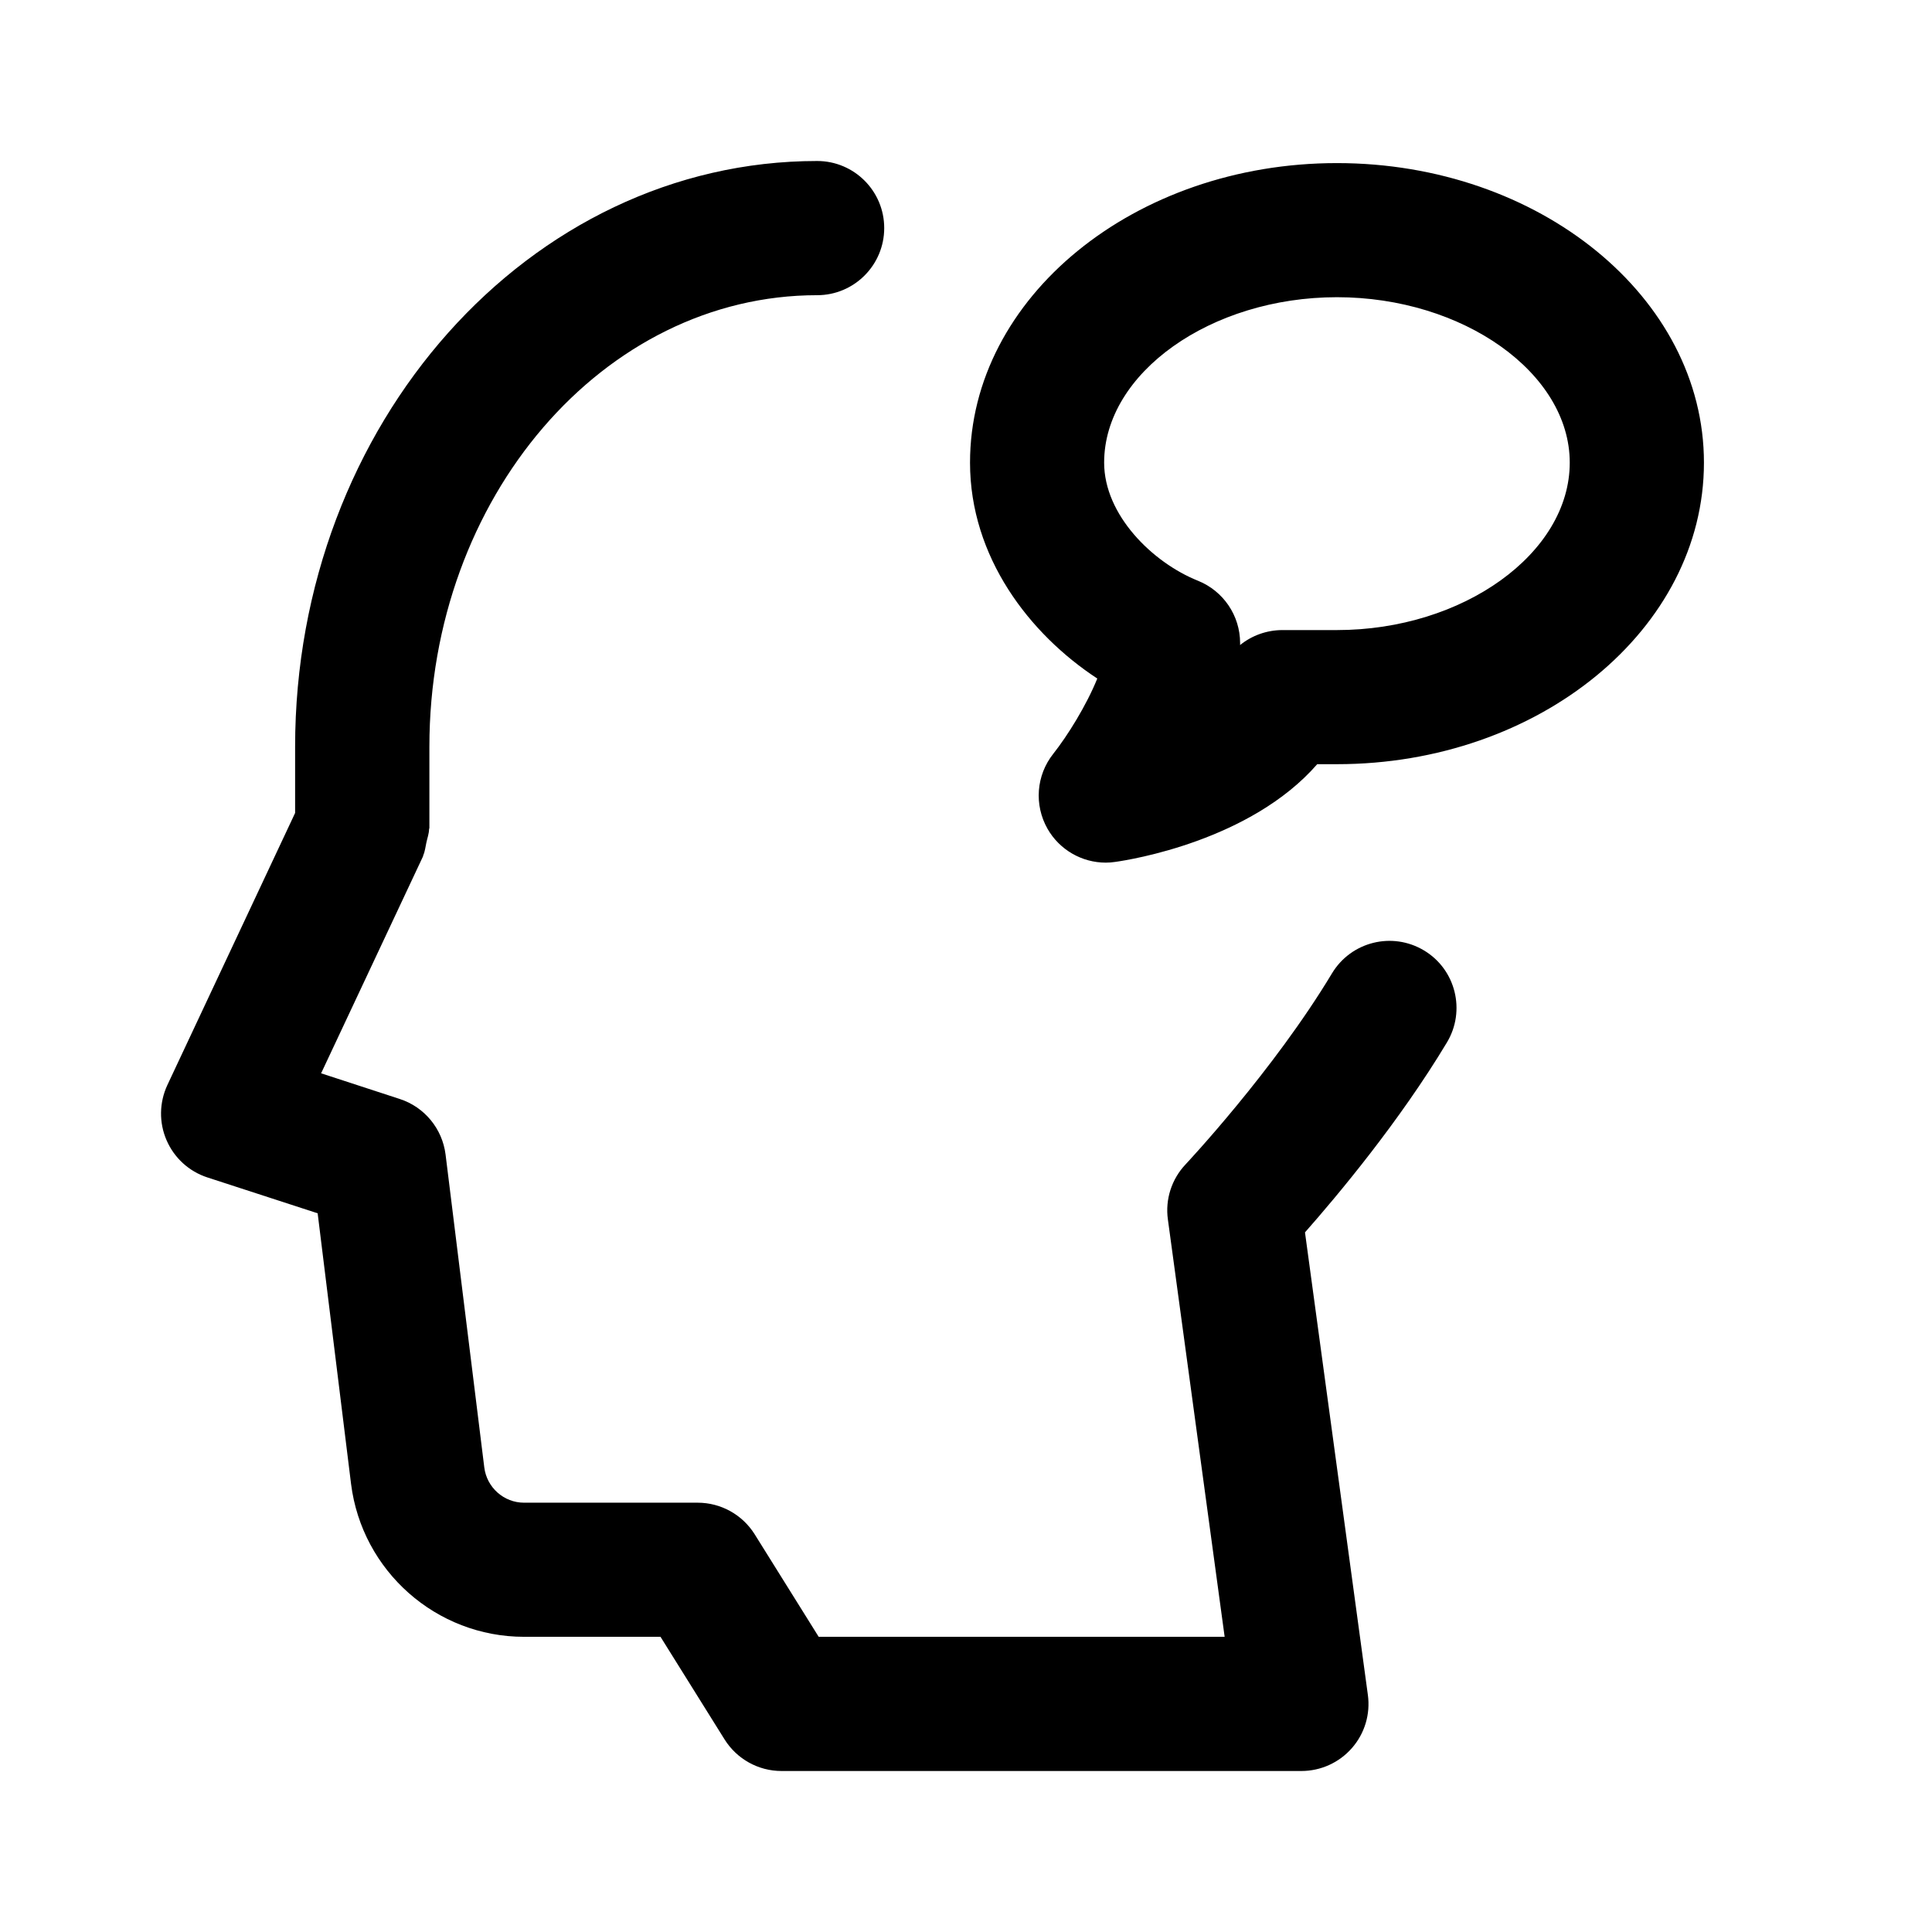 <svg viewBox="0 0 24 24" fill="none" xmlns="http://www.w3.org/2000/svg">
<path fill-rule="evenodd" clip-rule="evenodd" d="M16.608 9.493H16.363C15.536 10.442 14.044 10.681 13.853 10.707C13.814 10.713 13.775 10.716 13.736 10.716C13.44 10.716 13.162 10.557 13.013 10.296C12.844 9.999 12.872 9.631 13.084 9.364C13.261 9.14 13.495 8.765 13.631 8.429C12.789 7.877 12.05 6.92 12.05 5.747C12.05 3.695 14.095 2.026 16.608 2.026C19.122 2.026 21.167 3.695 21.167 5.747C21.167 7.813 19.122 9.493 16.608 9.493ZM16.608 3.692C15.041 3.692 13.716 4.633 13.716 5.747C13.716 6.397 14.317 6.988 14.881 7.214C15.197 7.341 15.405 7.647 15.405 7.988C15.405 7.997 15.405 8.005 15.405 8.013C15.55 7.895 15.736 7.827 15.931 7.827H16.608C18.175 7.827 19.5 6.874 19.5 5.747C19.5 4.633 18.175 3.692 16.608 3.692ZM10.151 3.667C7.495 3.667 5.334 6.183 5.334 9.277V10.285C5.334 10.291 5.33 10.295 5.33 10.301C5.329 10.356 5.309 10.409 5.297 10.465C5.285 10.518 5.28 10.575 5.258 10.624C5.256 10.629 5.257 10.635 5.254 10.64L3.989 13.333L4.966 13.652C5.274 13.752 5.495 14.022 5.535 14.342L6.016 18.229C6.047 18.478 6.259 18.667 6.51 18.667H8.667C8.954 18.667 9.221 18.815 9.374 19.058L10.17 20.333H15.213L14.508 15.149C14.473 14.9 14.554 14.648 14.727 14.465C14.738 14.453 15.818 13.303 16.546 12.092C16.784 11.697 17.295 11.57 17.69 11.807C18.084 12.043 18.211 12.556 17.974 12.95C17.382 13.936 16.613 14.853 16.211 15.309L16.992 21.054C17.025 21.293 16.953 21.534 16.794 21.715C16.636 21.896 16.407 22 16.166 22H9.708C9.421 22 9.154 21.852 9.001 21.608L8.205 20.333H6.51C5.42 20.333 4.497 19.517 4.361 18.434L3.946 15.072L2.575 14.626C2.348 14.552 2.164 14.384 2.069 14.164C1.974 13.945 1.978 13.696 2.079 13.479L3.666 10.099V9.277C3.666 5.264 6.576 2 10.151 2C10.611 2 10.984 2.373 10.984 2.833C10.984 3.293 10.611 3.667 10.151 3.667Z" fill="currentColor"/>
</svg>
